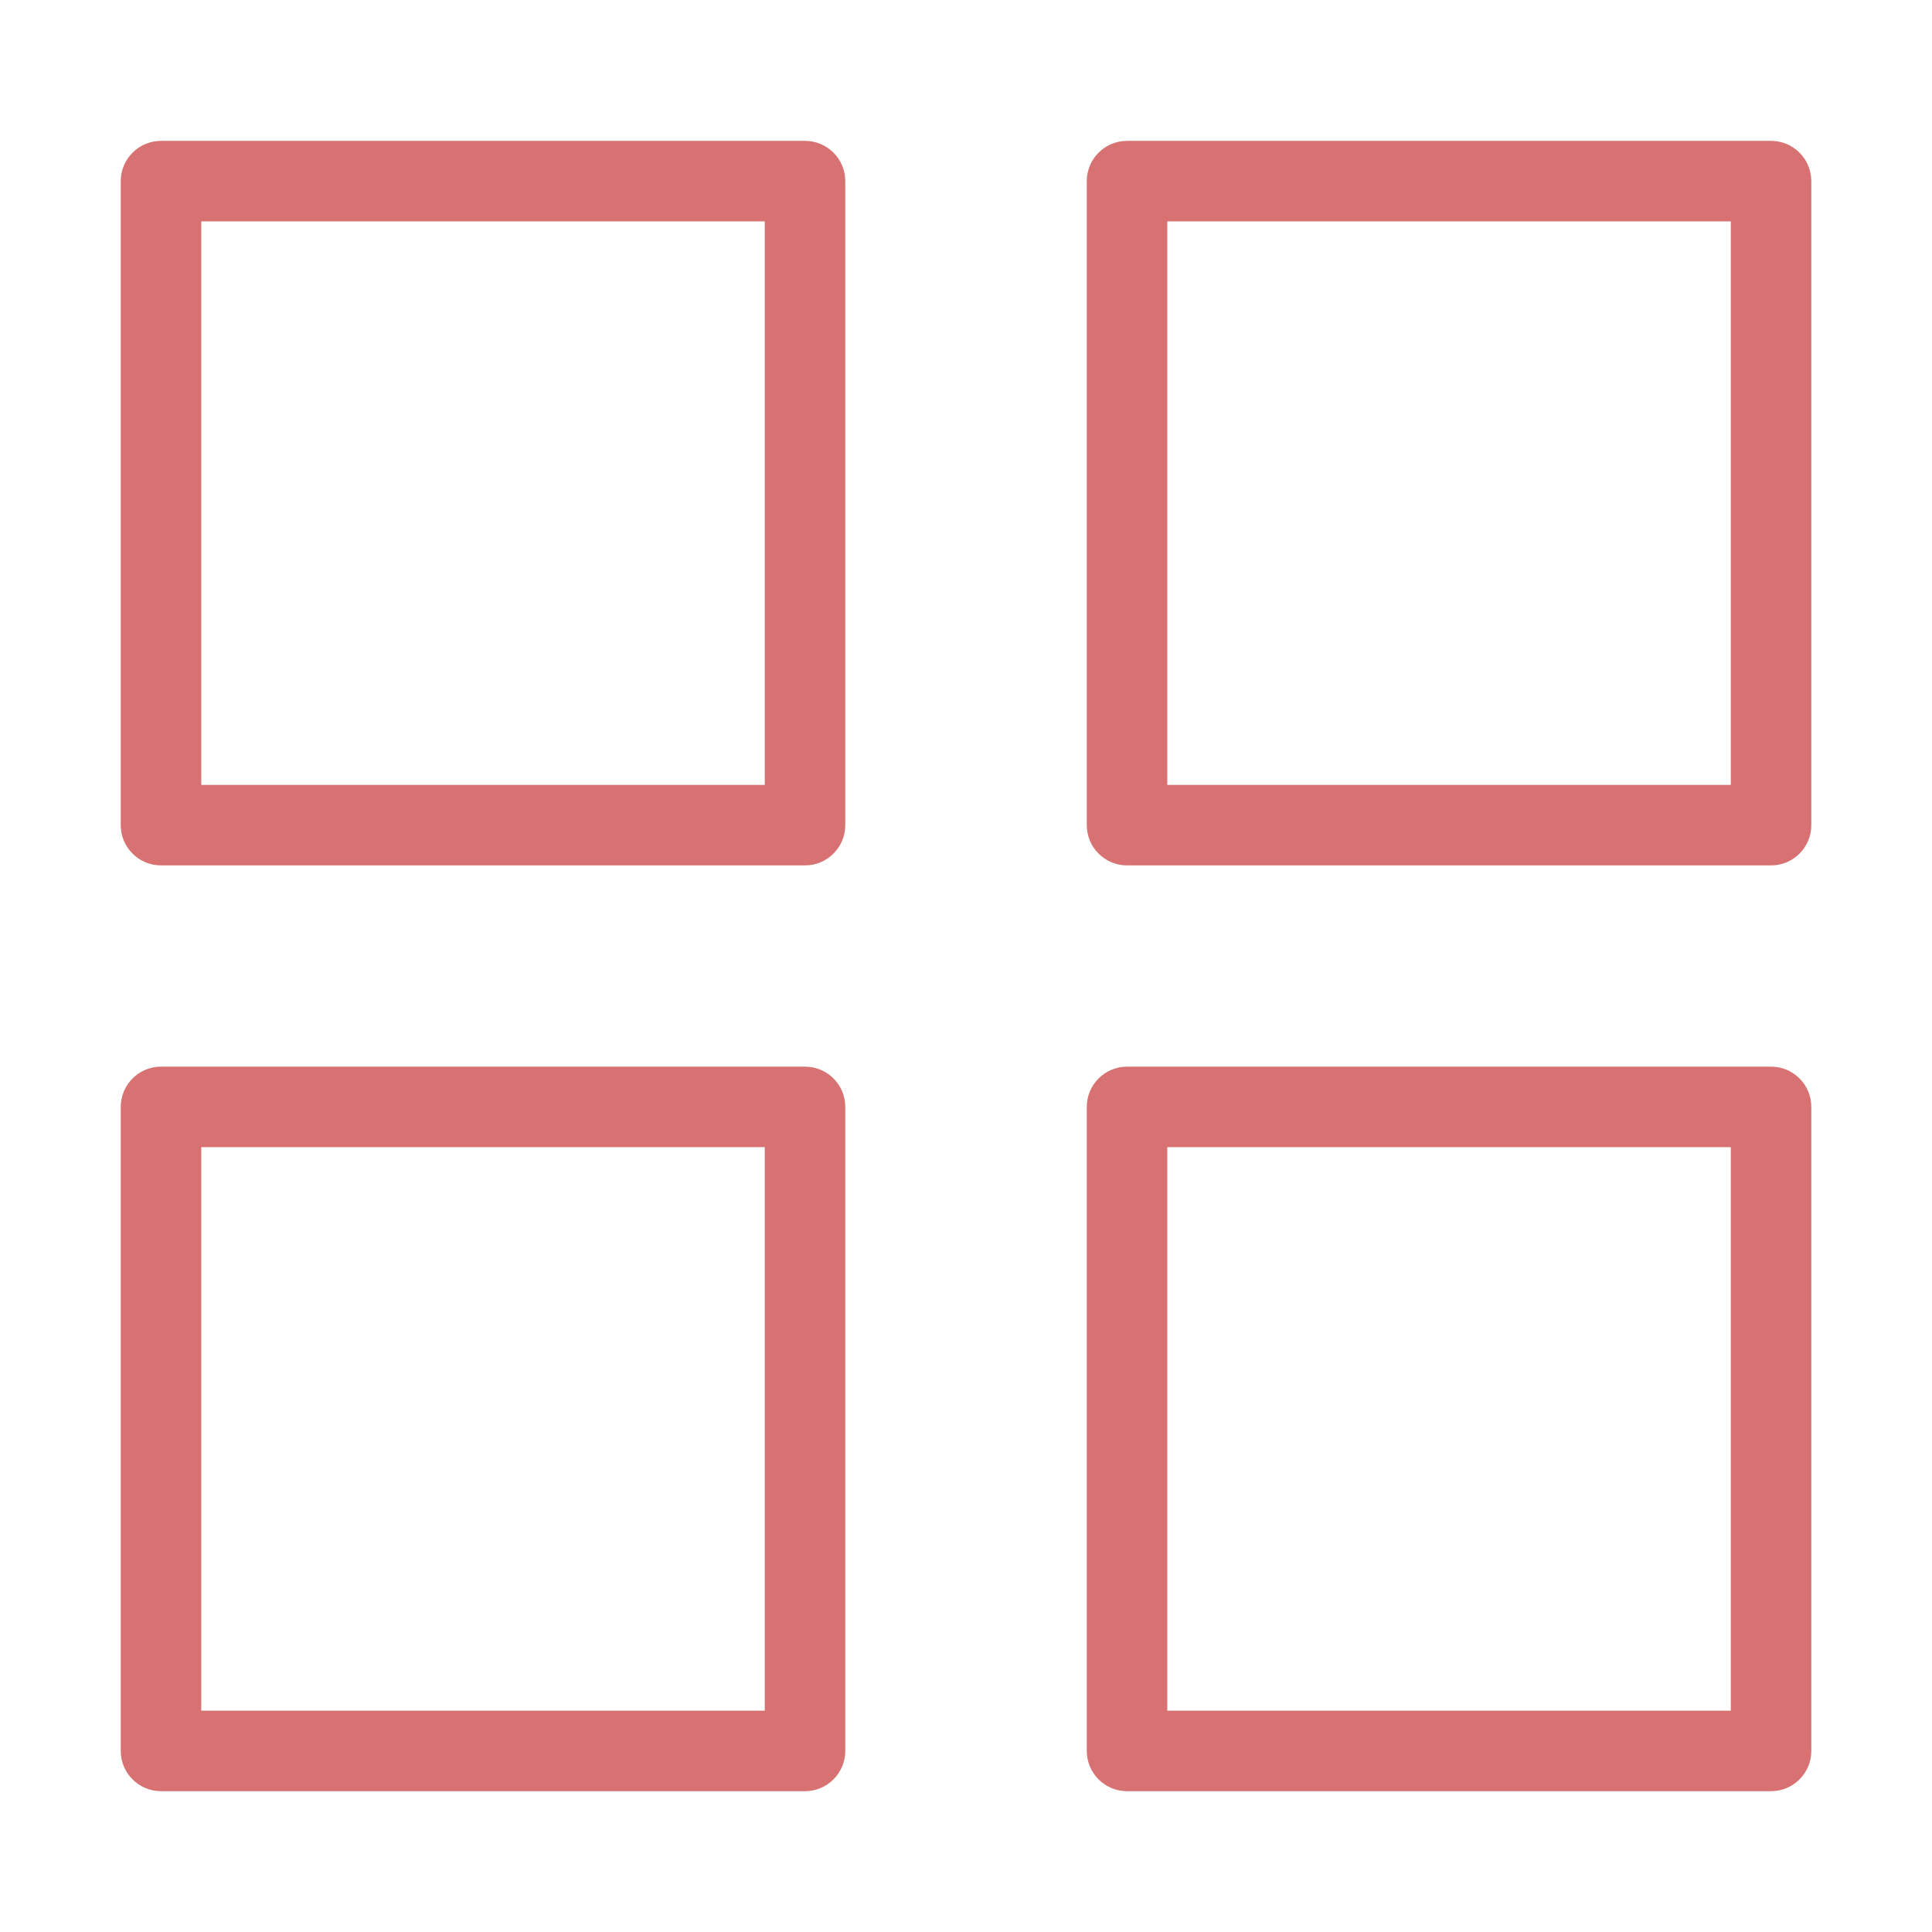 <svg version="1.1" xmlns="http://www.w3.org/2000/svg" xmlns:xlink="http://www.w3.org/1999/xlink" width="24px" height="24px" viewBox="0,0,256,256"><g fill="#d87171" fill-rule="nonzero" stroke="none" stroke-width="1" stroke-linecap="butt" stroke-linejoin="miter" stroke-miterlimit="10" stroke-dasharray="" stroke-dashoffset="0" font-family="none" font-weight="none" font-size="none" text-anchor="none" style="mix-blend-mode: normal"><g transform="scale(10.667,10.667)"><path d="M10.5,2.25c0,-0.276 -0.224,-0.5 -0.5,-0.5h-8c-0.276,0 -0.5,0.224 -0.5,0.5v8c0,0.276 0.224,0.5 0.5,0.5h8c0.276,0 0.5,-0.224 0.5,-0.5zM9.5,2.75v7h-7v-7zM10.5,13.75c0,-0.276 -0.224,-0.5 -0.5,-0.5h-8c-0.276,0 -0.5,0.224 -0.5,0.5v8c0,0.276 0.224,0.5 0.5,0.5h8c0.276,0 0.5,-0.224 0.5,-0.5zM9.5,14.25v7h-7v-7zM22.5,13.75c0,-0.276 -0.224,-0.5 -0.5,-0.5h-8c-0.276,0 -0.5,0.224 -0.5,0.5v8c0,0.276 0.224,0.5 0.5,0.5h8c0.276,0 0.5,-0.224 0.5,-0.5zM21.5,14.25v7h-7v-7zM22.5,2.25c0,-0.276 -0.224,-0.5 -0.5,-0.5h-8c-0.276,0 -0.5,0.224 -0.5,0.5v8c0,0.276 0.224,0.5 0.5,0.5h8c0.276,0 0.5,-0.224 0.5,-0.5zM21.5,2.75v7h-7v-7z"></path></g></g></svg>
